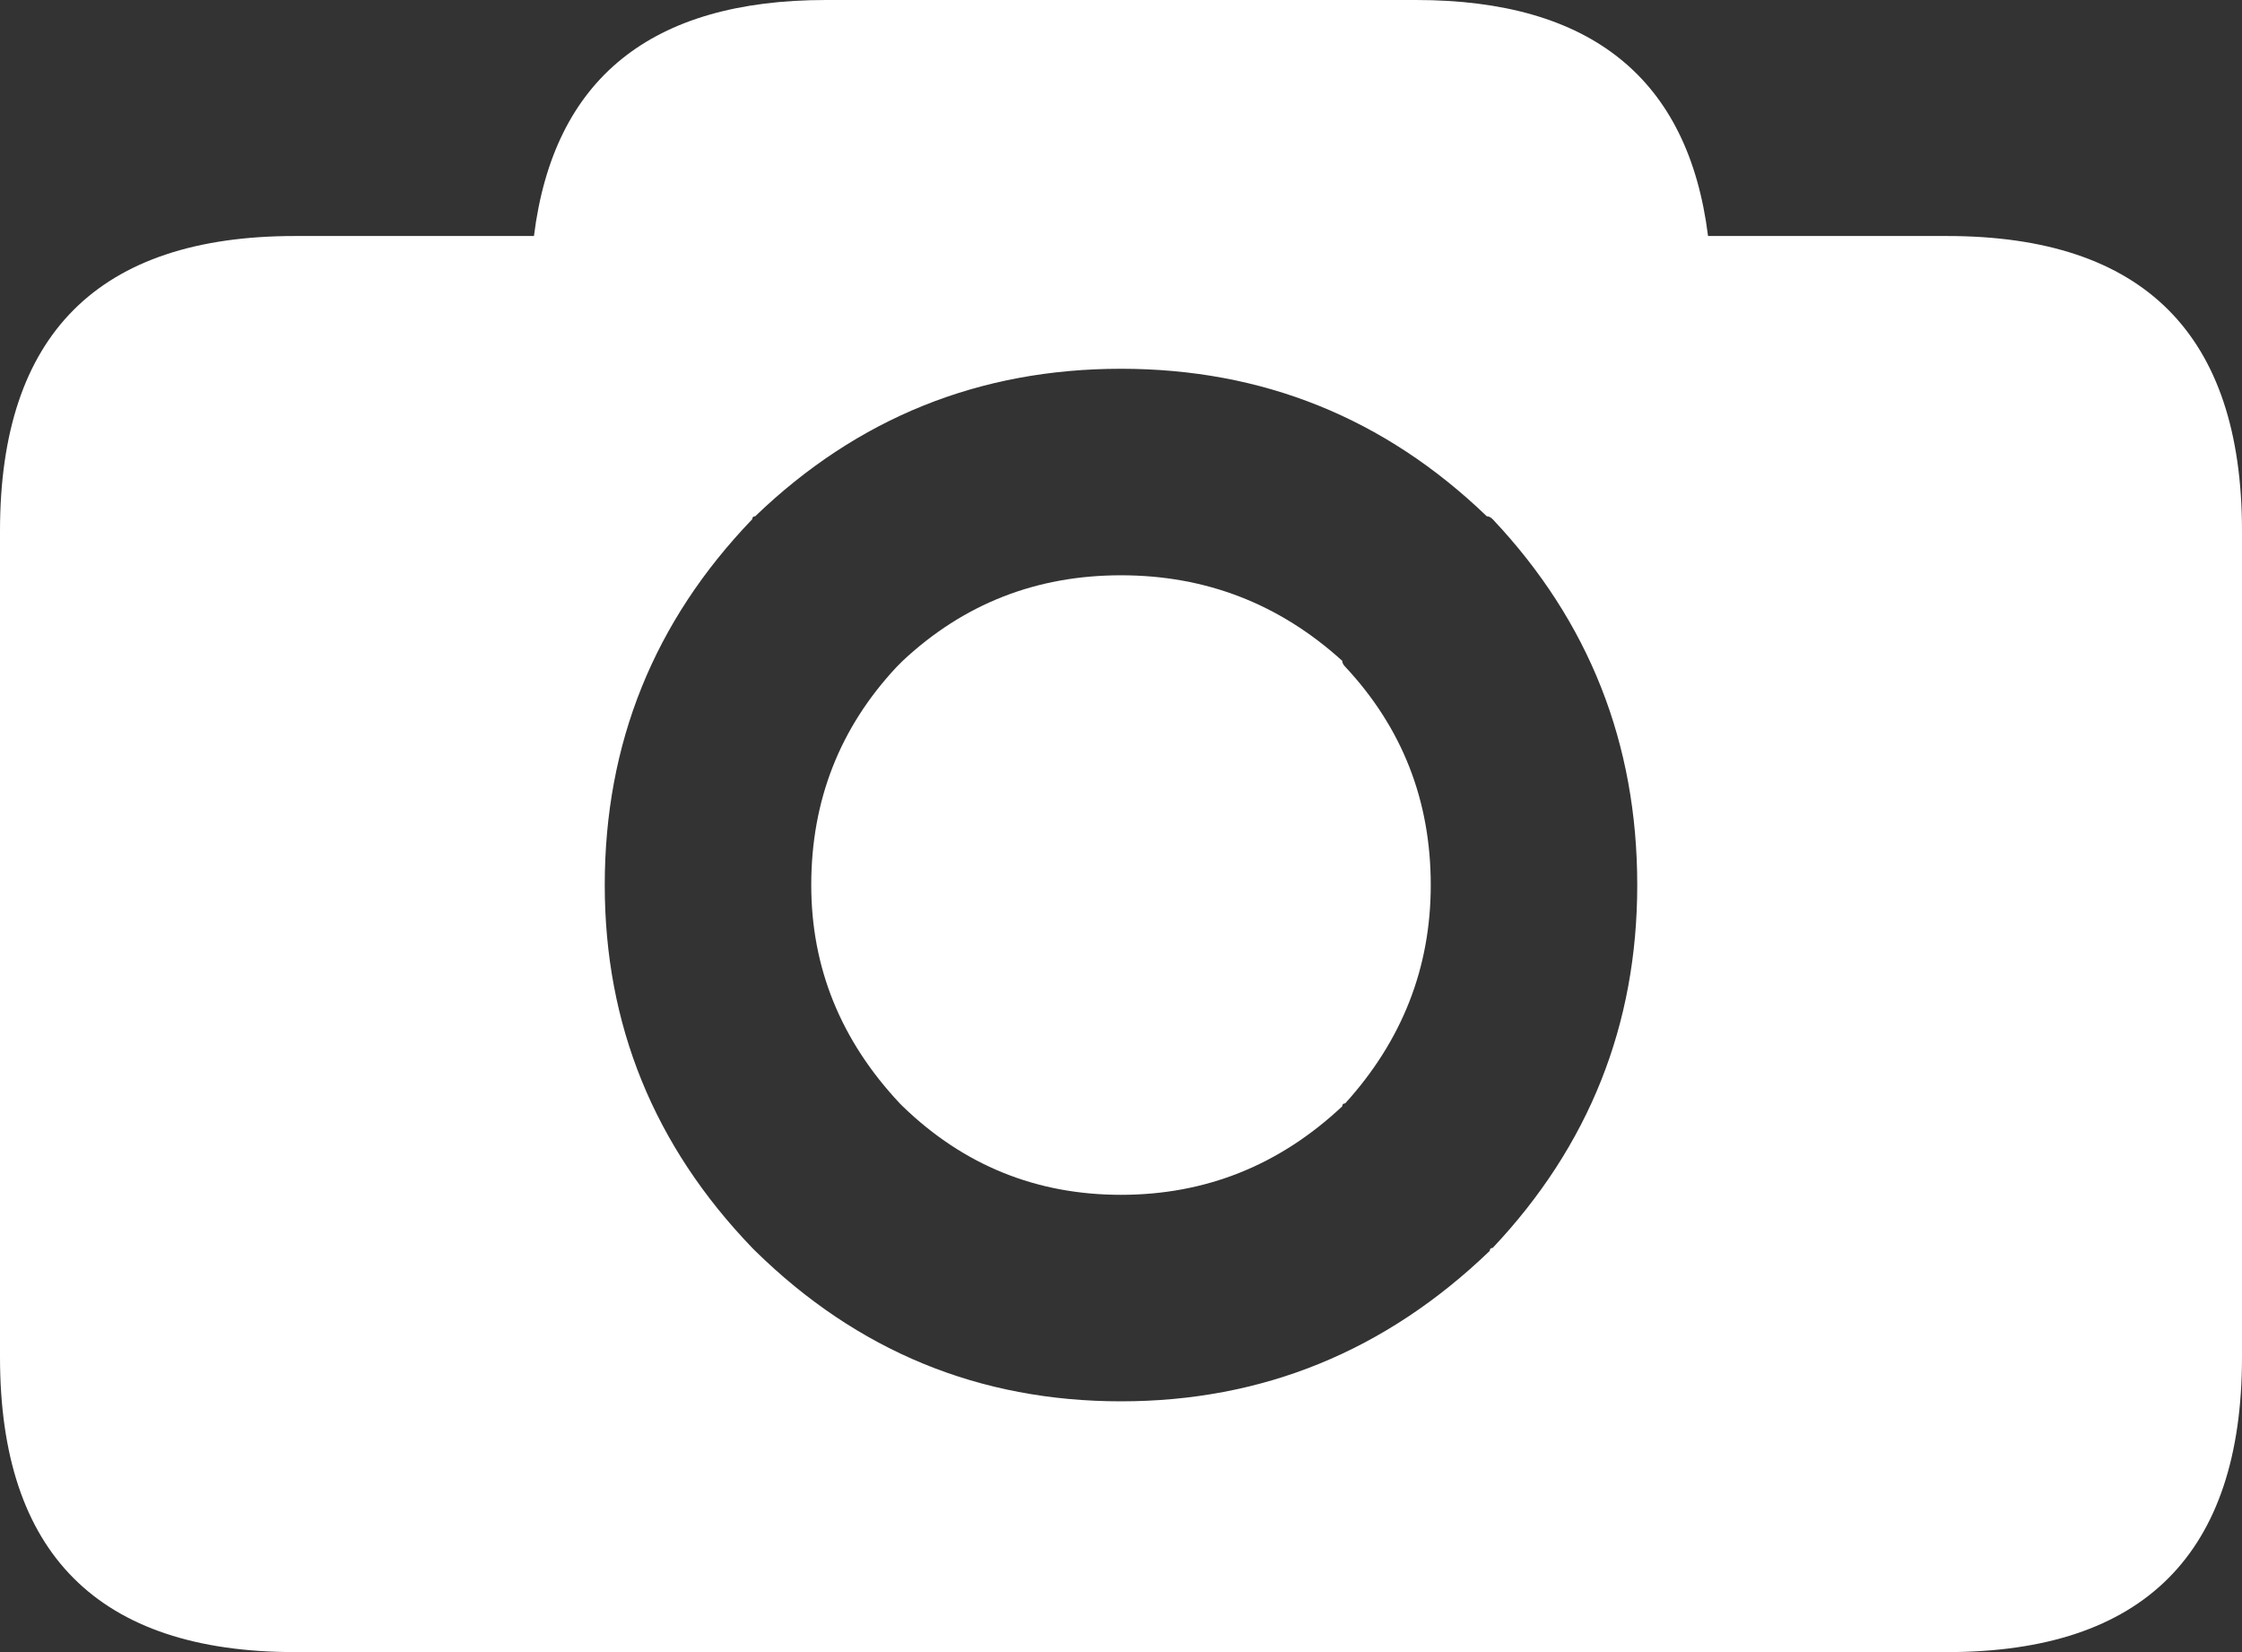 <svg xmlns="http://www.w3.org/2000/svg" width="38" height="28" viewBox="0 0 38 28">
	<rect x="0" y="0" width="38" height="28" fill="#333333" stroke="none"/>
	<path fill="#fff" fill-rule="evenodd" clip-rule="evenodd" d="M24 0c2.967 0 4.616 1.333 4.95 4H33c3.333 0 5 1.667 5 5v14c0 3.333-1.667 5-5 5H5c-3.333 0-5-1.667-5-5V9c0-3.333 1.667-5 5-5h4.05c.333-2.667 1.983-4 4.95-4h10zm-1.25 11.2c0 .033.017.066.05.1.967 1.034 1.45 2.267 1.45 3.7 0 1.4-.483 2.634-1.45 3.7-.033 0-.05.017-.05.05-1.066 1-2.316 1.5-3.75 1.5-1.433 0-2.667-.5-3.7-1.5l-.05-.05c-1-1.066-1.5-2.3-1.5-3.7 0-1.433.483-2.667 1.45-3.7l.1-.1c1.034-.967 2.267-1.45 3.7-1.45 1.434 0 2.684.483 3.75 1.45zM19 6.25c-2.4 0-4.467.833-6.2 2.5-.033 0-.05.017-.05.05-1.667 1.733-2.5 3.8-2.5 6.2 0 2.366.833 4.417 2.5 6.15l.05.05c1.733 1.7 3.8 2.55 6.2 2.55 2.4 0 4.483-.85 6.25-2.55 0-.033.017-.05.05-.05 1.634-1.733 2.45-3.784 2.45-6.15 0-2.4-.816-4.467-2.45-6.2-.033-.033-.066-.05-.1-.05-1.733-1.667-3.8-2.5-6.2-2.5z"/>
</svg>